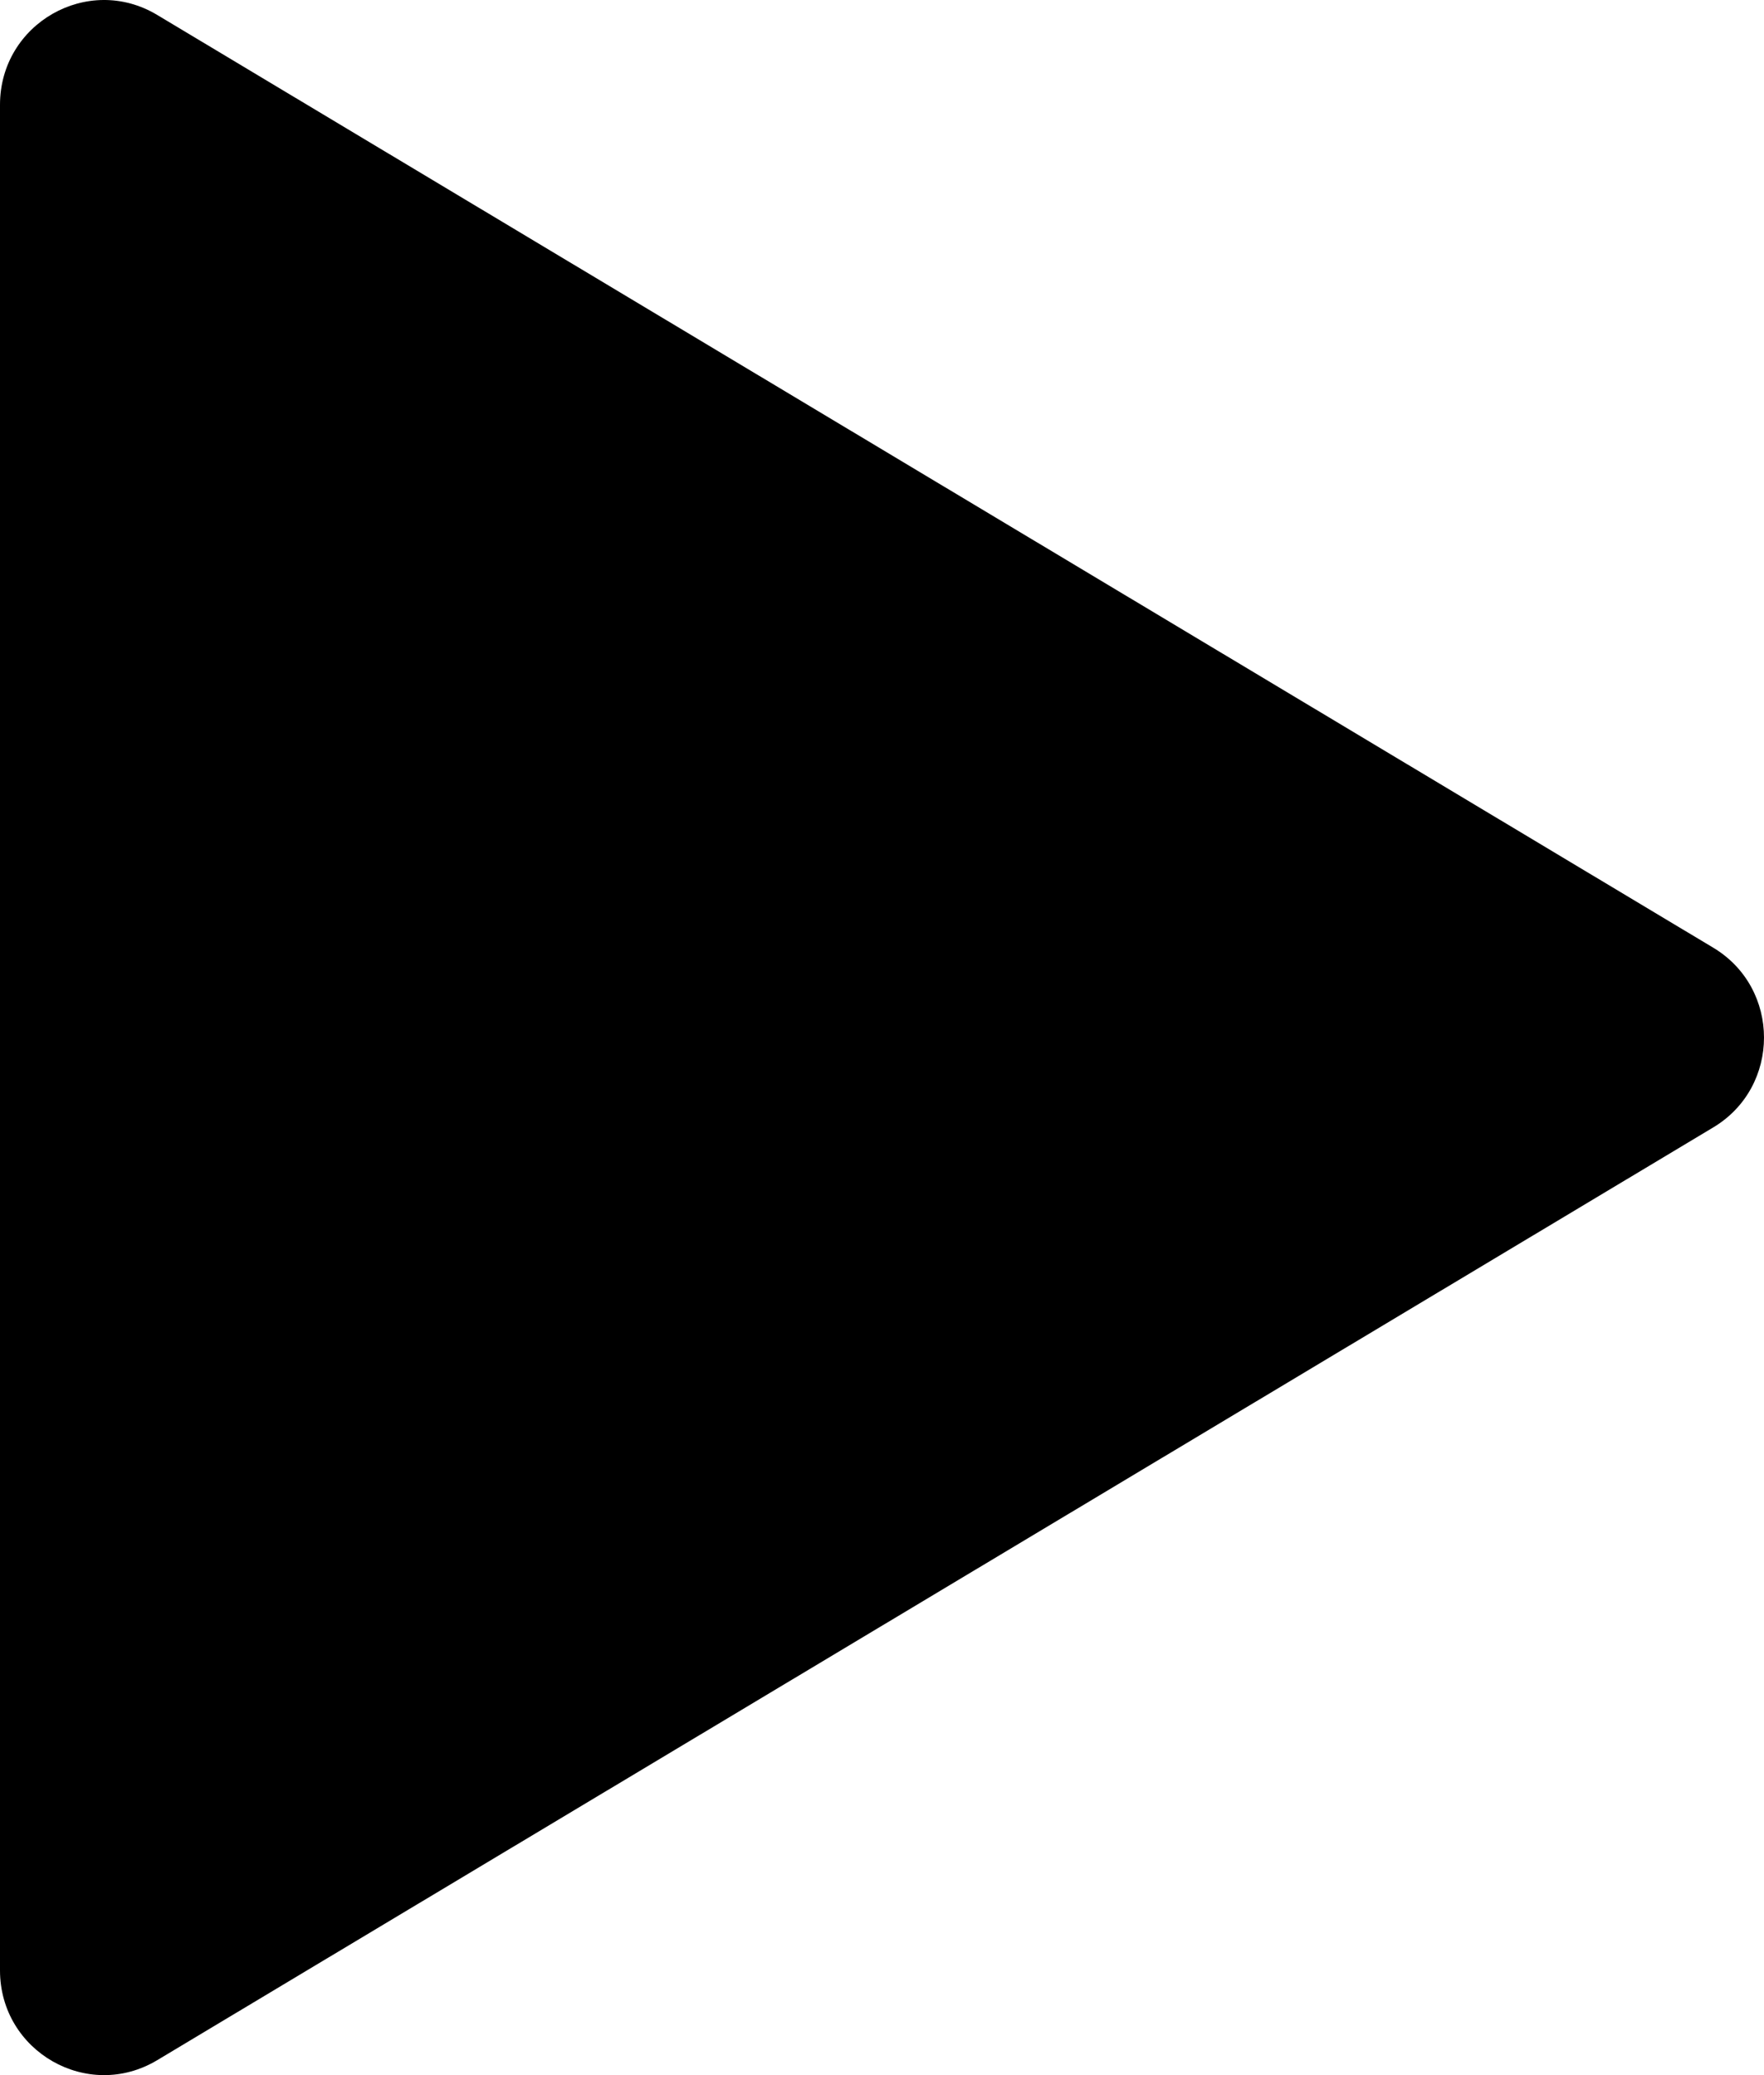 <svg width="17" height="20" viewBox="0 0 17 20" xmlns="http://www.w3.org/2000/svg">
<path d="M16.511 9.134C17.163 9.525 17.163 10.475 16.511 10.866L1.515 19.856C0.847 20.257 -8.37152e-07 19.773 -8.04031e-07 18.99L-4.27475e-08 1.01C-9.62621e-09 0.227 0.847 -0.257 1.515 0.144L16.511 9.134Z"/>
</svg>
